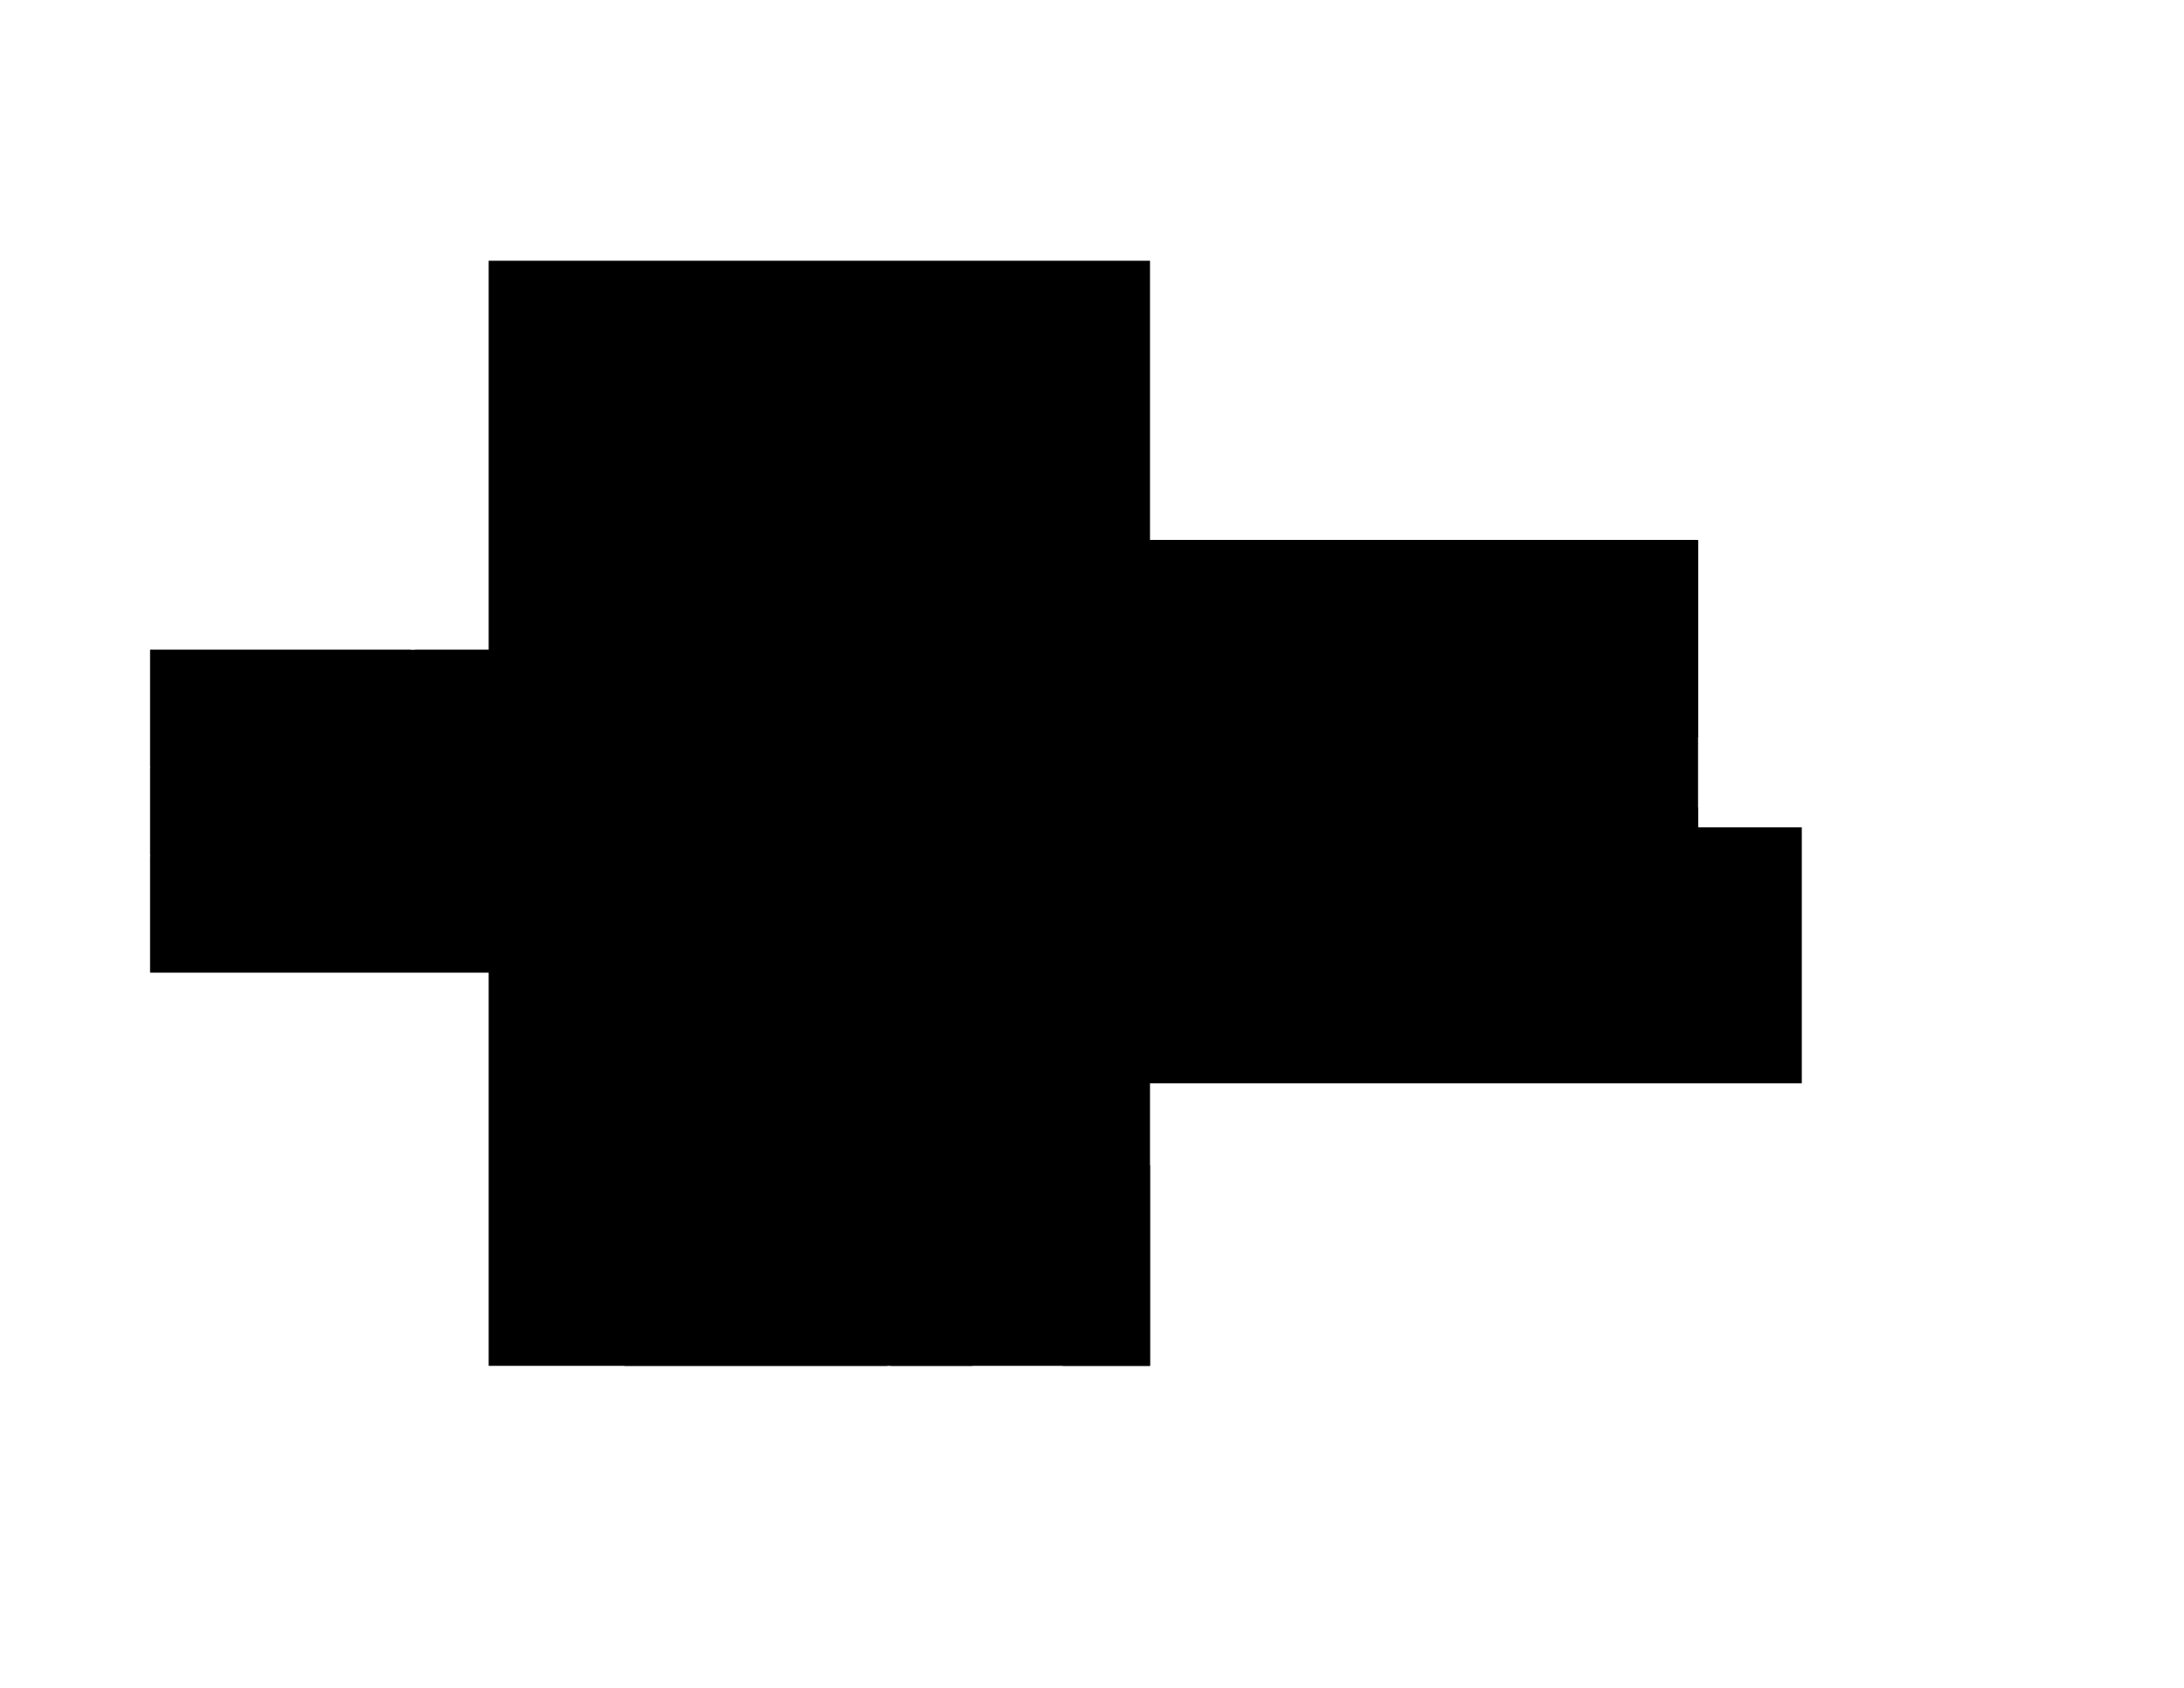 <svg version="1.1" id="svg1" xmlns:xlink="http://www.w3.org/1999/xlink" xmlns="http://www.w3.org/2000/svg" viewBox="0 0 3200 2472.7">
  <path d="M716 383v569H220v473h496v576h969v-414h955v-375h-152V791h-803V382H716Z" id="floor"/>
  <path d="M1838 1308v278h161v-278h-161z" id="_327"/>
  <path d="M2539 1214h100v372h-122v-36h22v-336z" id="_325"/>
  <path d="M2040 1183h448v30h43v333l-19-1v41h-508v-297h36v-106z" id="_326"/>
  <path d="M1986 792v288h502V792h-502z" id="_323"/>
  <path d="M1838 792v257h140V792h-140z" id="_322"/>
  <path d="M1586 792v99h-16v158h262V792h-246Z" id="_321"/>
  
  <path d="M1570 1390v96h15v100h246v-196h-261z" id="_328"/>
  <path d="M1540 556v114h144V556h-144z" id="_312C"/>
  <path d="M1450 383v167h234V383h-234z" id="_312B"/>
  <path d="M1303 383v167h140V383h-140z" id="_312A"/>
  <path d="M1305 556v112l229 2V556h-229z" id="_312"/>
  <path d="M1197 383v167h100V383h-100z" id="_311C"/>
  <path d="M1077 383v167h113V383h-113z" id="_311B"/>
  <path d="M914 383v167h156V383H914Z" id="_311A"/>

 
  <path d="M717 383h195v398H717V549Z" id="_310B"/>

  
  <path d="M915 556v114h382V555H915z" id="_311"/>
  <path d="M1151 792v69h-91v98h213V793h-122z" id="_320"/>
  <path d="M608 953v169h292l1-66V952H608Z" id="_307"/>
  <path d="M220 952v171l382-1V952z" id="_305"/>
  <path d="M220 1125v127h182v-127z" id="_304"/>
  <path d="M220 1255v169h182v-169z" id="_303"/>
  <path d="m505 1254-97 2v167h194v-169h-97z" id="_302"/>
  <path d="M608 1254v169h138v-169H608Z" id="_301"/>
  <path d="M838 1254v85h-86v85h149v-85h-8v-85z" id="_301A"/>
  <path d="M1059 966v144h214V966h-214z" id="_316"/>
  <path d="M1059 1115v145h214v-144h-214z" id="_317"/>
  <path d="m1060 1266-1 144v-1l214 1v-144h-213z" id="_318"/>
  <path d="M1110 1417v63h-51v106h213v-169z" id="_319"/>
  <path d="M717 1595v405h197v-405H717Z" id="_313"/>
  <path d="M915 1708v293h385v-293H915Z" id="_314"/>
  <path d="M1305 1708v103h246v-103h-246z" id="_315"/>
  <path d="M1305 1818v183h120v-183h-120z" id="_315A"/>
  <path d="M1431 1818v182h120v-183h-120z" id="_315B"/>
  <path d="M1557 1708v293h128v-294h-128z" id="_315C"/>
  <path d="M1570 1161h289v141h-29v81h-261z" id="_329"/>
</svg>
